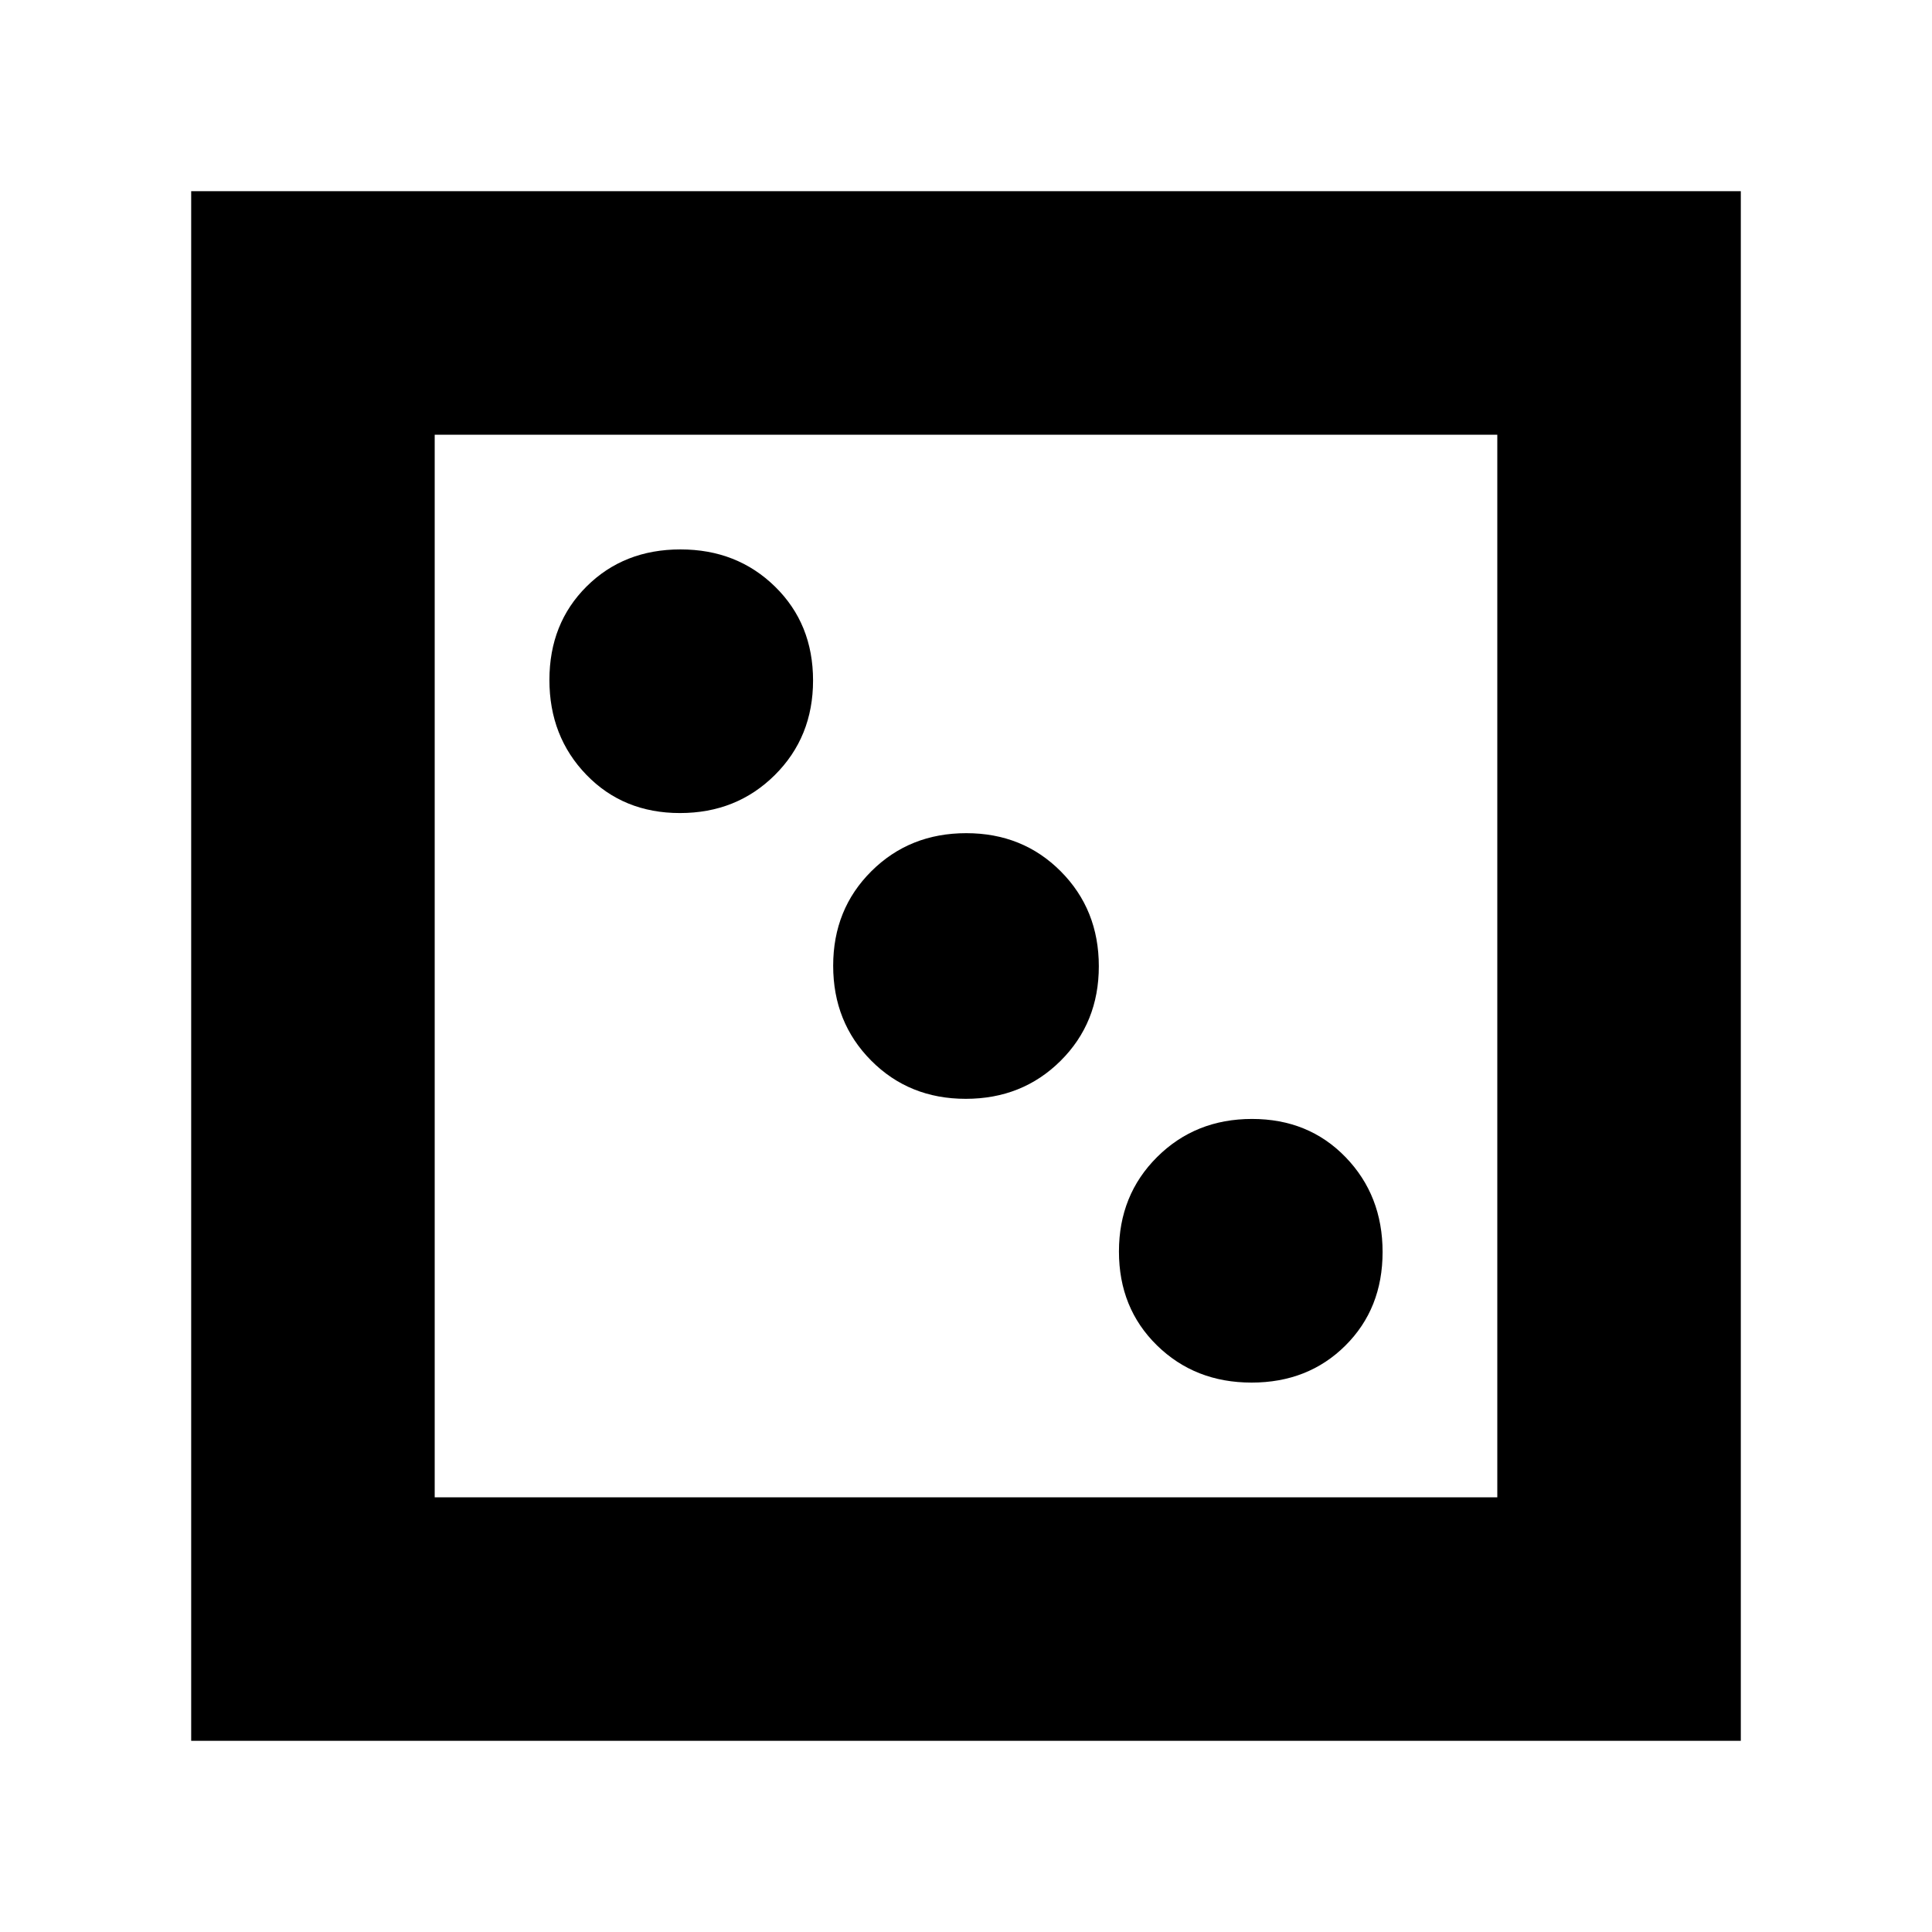 <svg xmlns="http://www.w3.org/2000/svg" height="24" viewBox="0 -960 960 960" width="24"><path d="M621.88-273q28.12 0 46.62-18.38 18.5-18.38 18.5-46.5T668.62-385q-18.38-19-46.5-19T575-385.12q-19 18.88-19 47t18.88 46.62q18.88 18.5 47 18.5Zm-142-141Q508-414 527-432.88q19-18.88 19-47T527.12-527q-18.88-19-47-19T433-527.12q-19 18.88-19 47T432.88-433q18.88 19 47 19Zm-142-142Q366-556 385-574.88q19-18.88 19-47t-18.88-46.62q-18.88-18.5-47-18.5t-46.62 18.38q-18.5 18.38-18.5 46.5T291.38-575q18.38 19 46.5 19ZM95-95v-770h770v770H95Zm121-121h528v-528H216v528Zm0 0v-528 528Z"/></svg>